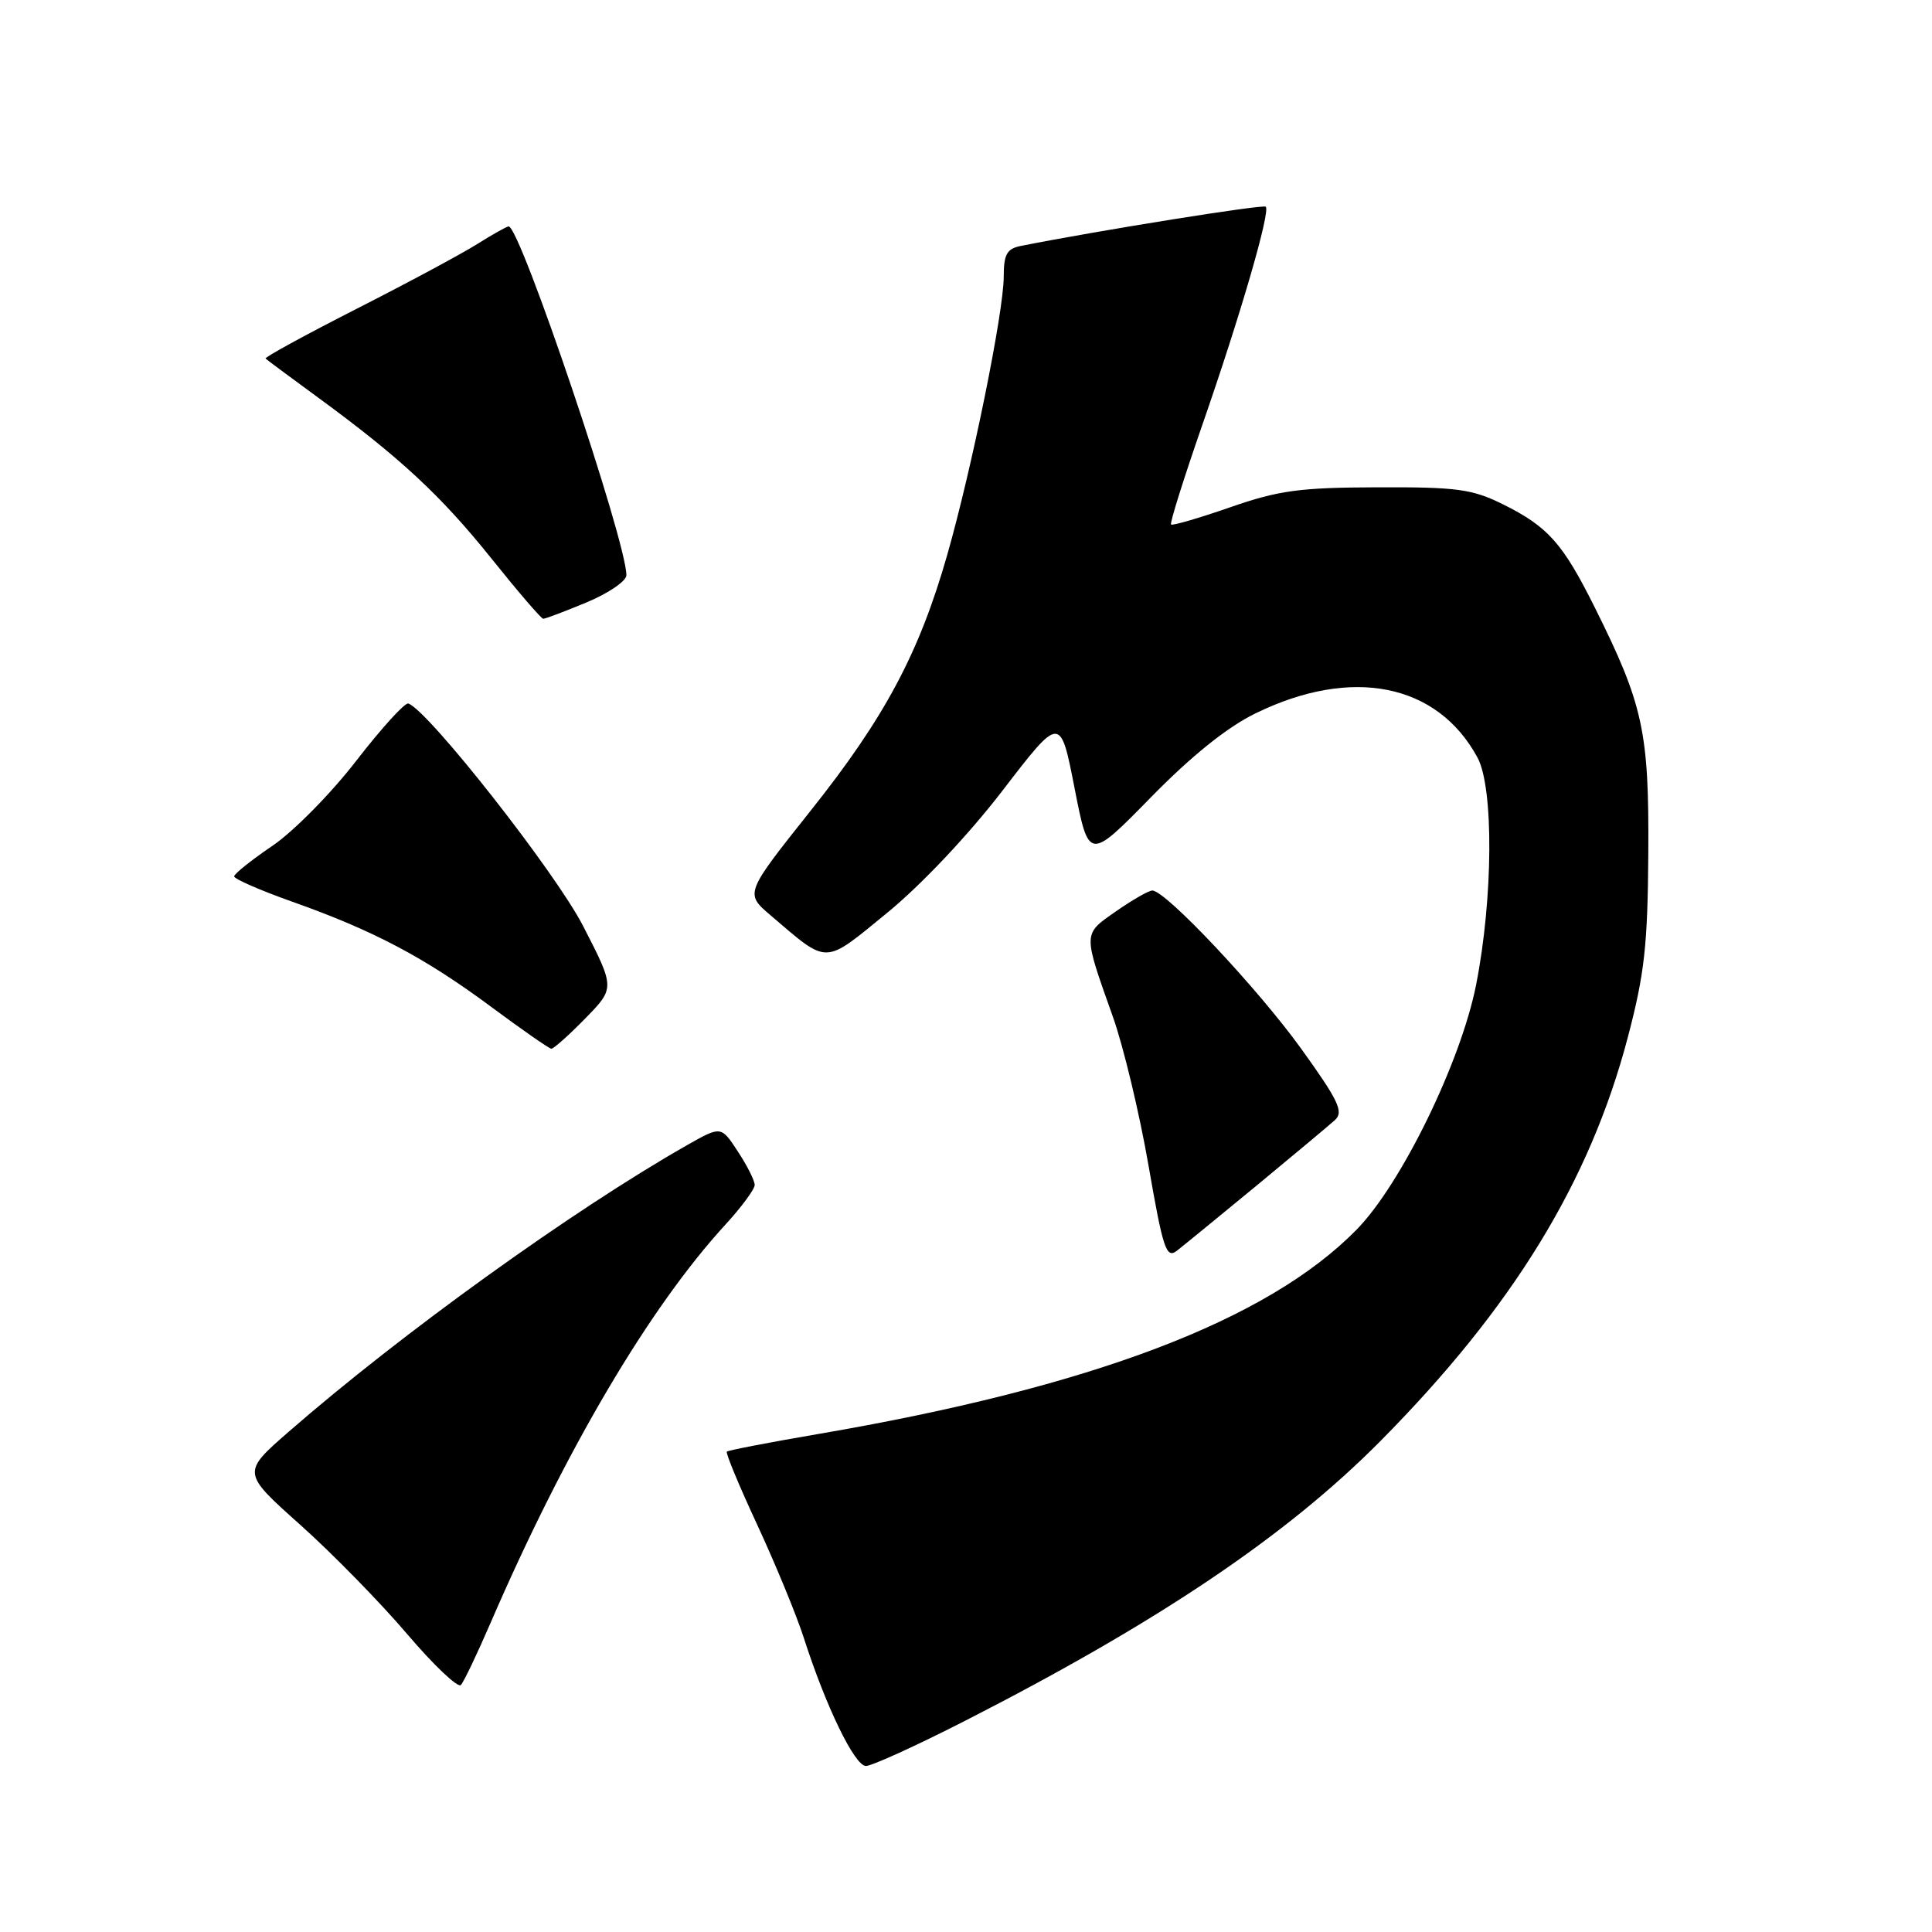<?xml version="1.0" encoding="UTF-8" standalone="no"?>
<!DOCTYPE svg PUBLIC "-//W3C//DTD SVG 1.1//EN" "http://www.w3.org/Graphics/SVG/1.1/DTD/svg11.dtd" >
<svg xmlns="http://www.w3.org/2000/svg" xmlns:xlink="http://www.w3.org/1999/xlink" version="1.1" viewBox="0 0 256 256">
 <g >
 <path fill="currentColor"
d=" M 127.83 228.04 C 153.52 214.92 170.49 203.49 182.92 190.94 C 200.47 173.22 210.64 156.62 215.68 137.50 C 217.91 129.04 218.33 125.27 218.41 113.00 C 218.51 96.94 217.73 93.35 211.32 80.50 C 207.08 71.99 205.11 69.77 199.12 66.81 C 195.06 64.80 193.04 64.53 182.50 64.57 C 172.23 64.60 169.42 64.98 163.00 67.22 C 158.88 68.65 155.35 69.68 155.17 69.50 C 154.99 69.32 156.85 63.40 159.30 56.34 C 164.37 41.77 168.36 28.03 167.72 27.39 C 167.38 27.05 145.81 30.50 135.25 32.59 C 133.42 32.96 133.00 33.70 133.00 36.64 C 133.00 41.31 128.81 61.97 125.52 73.50 C 121.80 86.53 117.25 95.07 107.40 107.44 C 98.70 118.38 98.70 118.38 102.10 121.28 C 109.85 127.89 109.05 127.90 117.55 120.96 C 122.06 117.27 128.30 110.66 132.84 104.76 C 140.50 94.78 140.50 94.78 142.38 104.41 C 144.27 114.05 144.27 114.05 152.47 105.68 C 157.87 100.16 162.60 96.36 166.35 94.53 C 179.10 88.29 190.44 90.54 195.77 100.37 C 197.94 104.37 197.85 119.05 195.59 130.50 C 193.57 140.71 185.67 156.90 179.77 162.92 C 167.98 174.96 144.61 183.83 108.32 190.03 C 101.90 191.13 96.49 192.17 96.31 192.35 C 96.13 192.53 97.95 196.91 100.36 202.09 C 102.76 207.27 105.52 213.97 106.50 217.00 C 109.44 226.15 113.25 234.00 114.74 234.00 C 115.52 234.00 121.40 231.32 127.83 228.04 Z  M 65.02 215.00 C 74.92 192.11 86.03 173.27 96.12 162.27 C 98.25 159.95 100.00 157.58 100.00 157.01 C 100.00 156.44 99.00 154.44 97.77 152.58 C 95.55 149.18 95.55 149.18 91.02 151.75 C 75.89 160.36 53.23 176.66 38.27 189.70 C 32.04 195.13 32.04 195.13 39.79 202.05 C 44.05 205.86 50.42 212.37 53.94 216.51 C 57.47 220.65 60.68 223.70 61.07 223.27 C 61.46 222.85 63.24 219.12 65.02 215.00 Z  M 166.50 157.10 C 171.45 153.01 176.13 149.10 176.90 148.40 C 178.07 147.33 177.36 145.83 172.40 138.94 C 166.66 130.98 154.46 118.00 152.69 118.00 C 152.21 118.00 150.05 119.24 147.88 120.75 C 143.46 123.84 143.47 123.49 147.45 134.69 C 148.86 138.64 150.98 147.51 152.18 154.41 C 154.10 165.49 154.54 166.81 155.93 165.74 C 156.79 165.07 161.55 161.18 166.50 157.10 Z  M 77.54 134.96 C 81.49 130.92 81.49 130.92 77.27 122.71 C 73.60 115.57 56.78 94.16 54.11 93.22 C 53.66 93.06 50.56 96.47 47.22 100.79 C 43.88 105.12 38.87 110.20 36.09 112.08 C 33.32 113.96 31.04 115.78 31.03 116.12 C 31.01 116.46 34.49 117.98 38.75 119.49 C 49.50 123.30 56.25 126.87 65.00 133.35 C 69.12 136.41 72.75 138.94 73.05 138.96 C 73.35 138.98 75.37 137.18 77.54 134.96 Z  M 77.73 79.82 C 80.63 78.61 83.00 76.99 83.00 76.22 C 83.00 71.70 68.93 30.00 67.40 30.00 C 67.16 30.00 65.28 31.05 63.23 32.34 C 61.18 33.63 53.96 37.51 47.19 40.95 C 40.42 44.40 35.02 47.35 35.19 47.51 C 35.36 47.68 38.42 49.95 42.00 52.57 C 52.97 60.59 58.38 65.61 65.08 73.96 C 68.61 78.37 71.72 81.99 71.98 81.99 C 72.25 82.00 74.83 81.02 77.73 79.82 Z "/>
</g>
</svg>